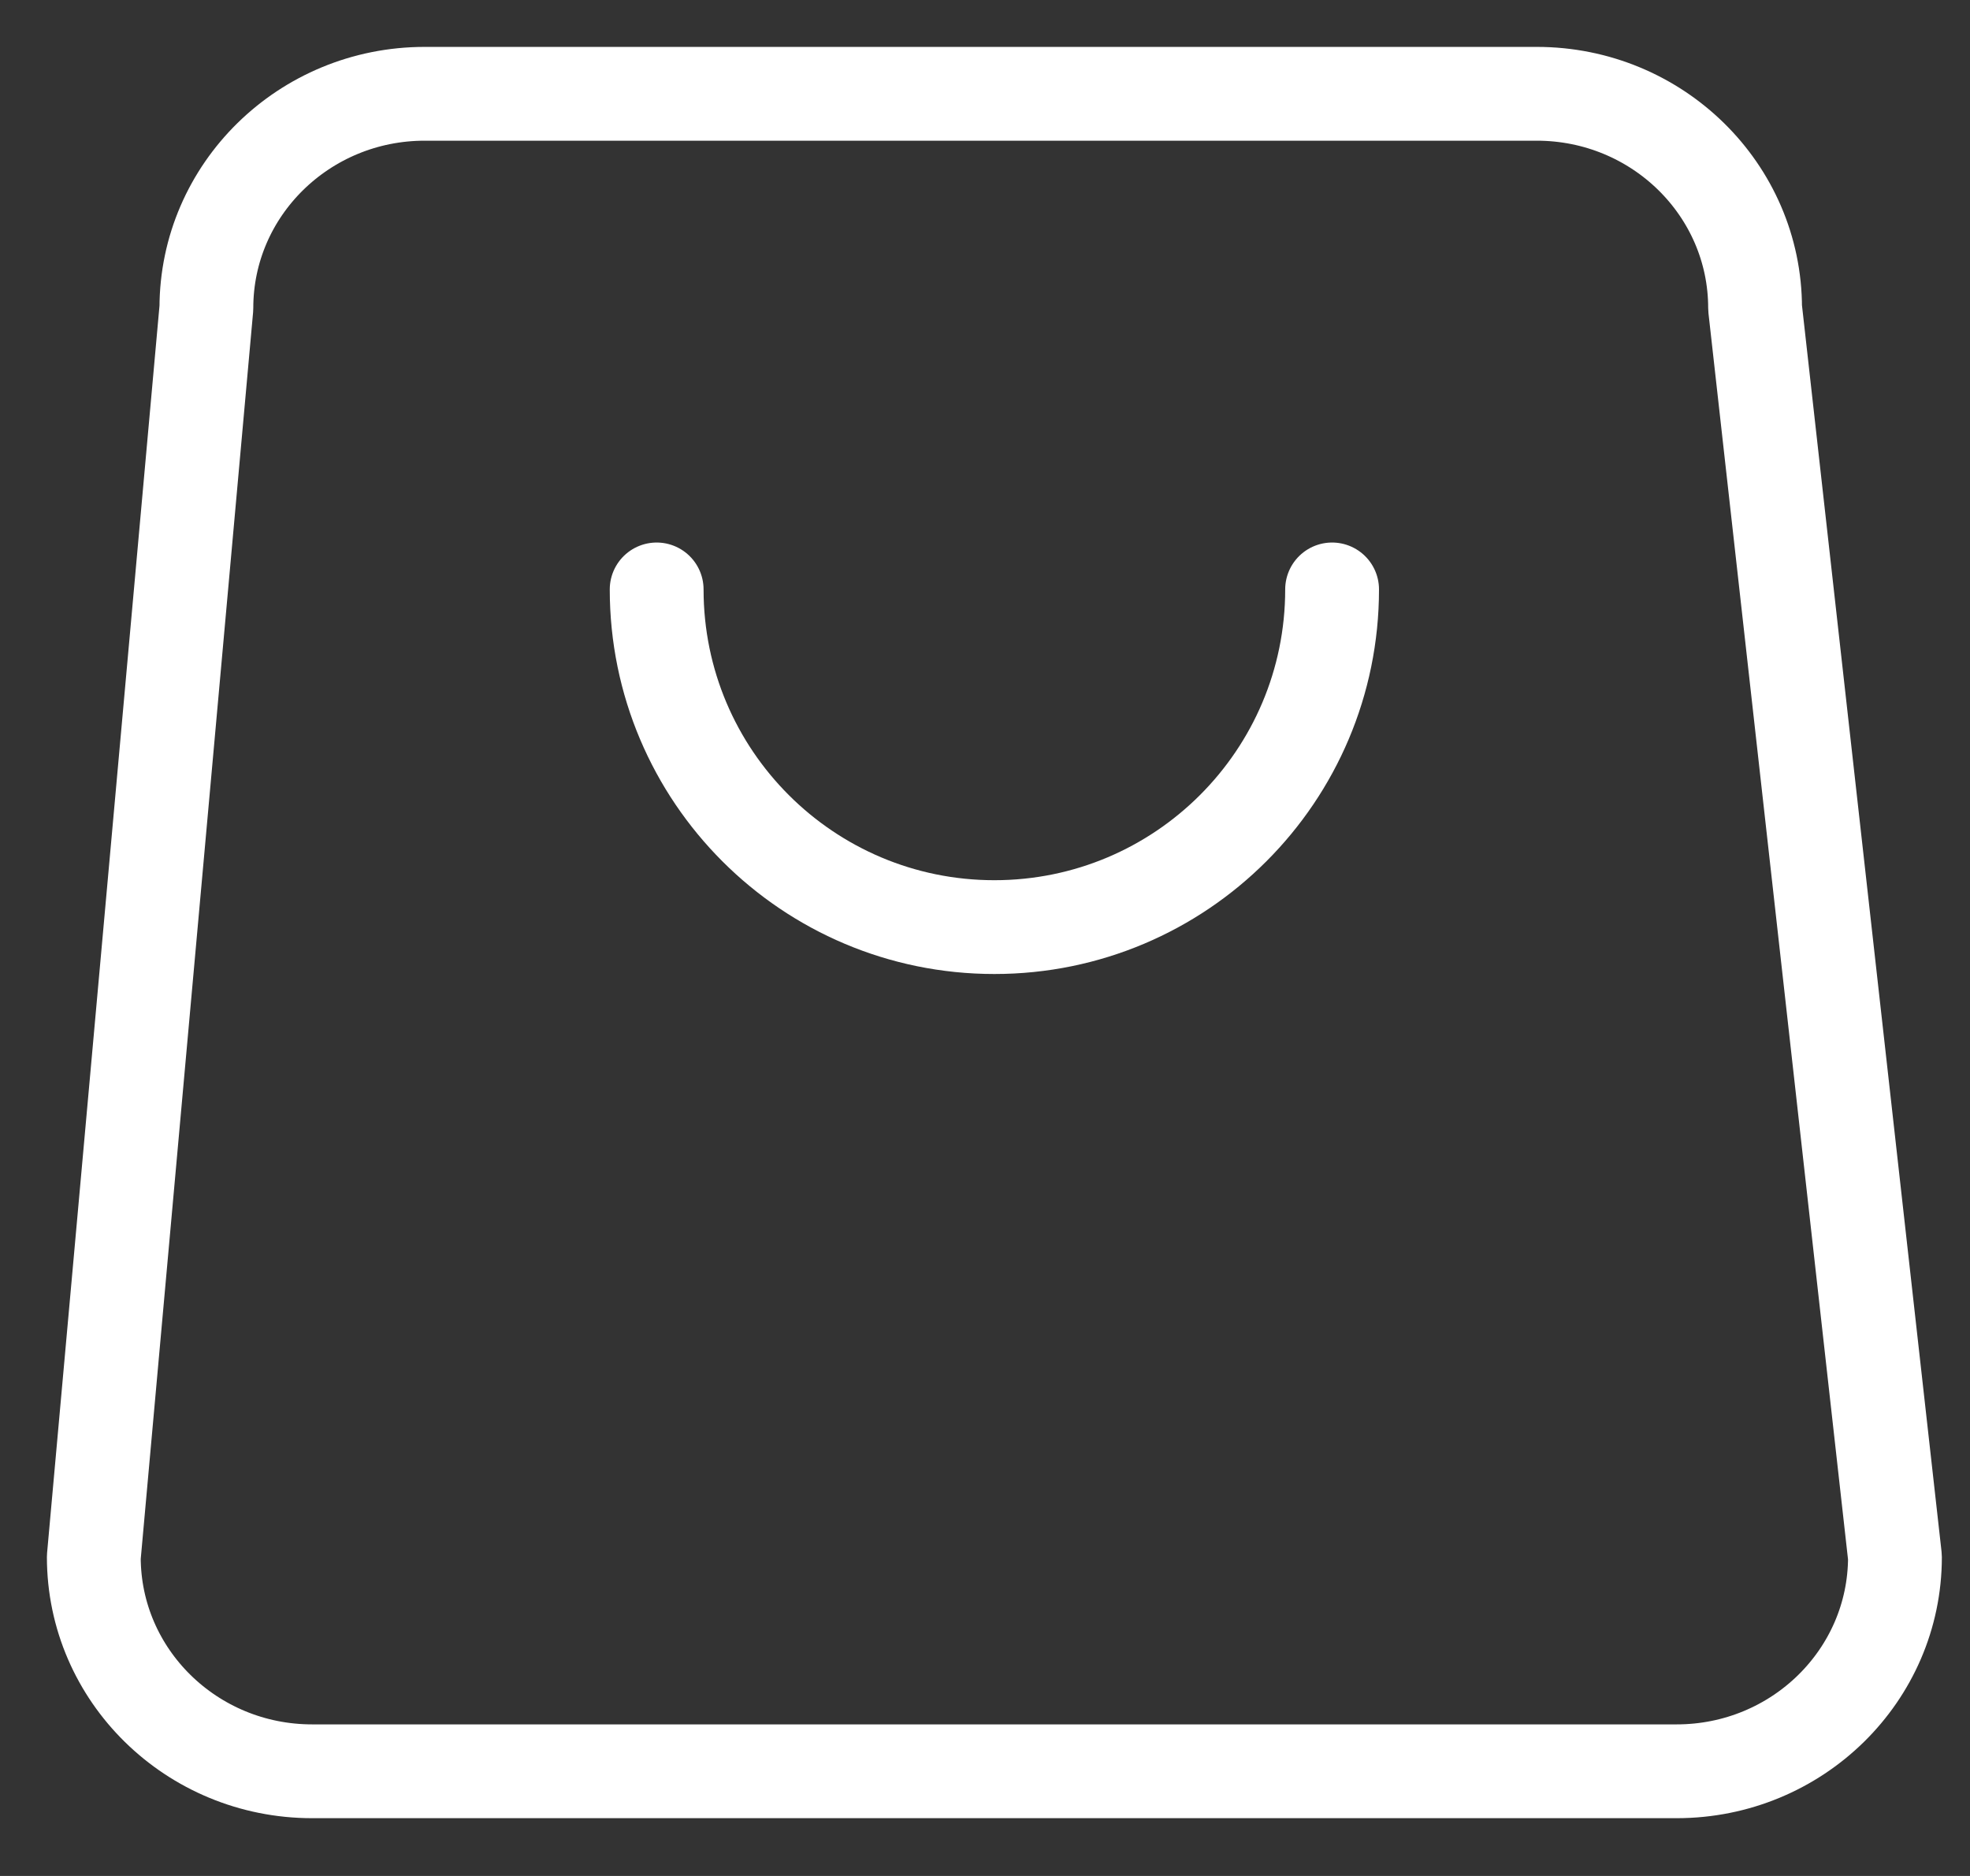 <svg width="21" height="20" viewBox="0 0 21 20" fill="none" xmlns="http://www.w3.org/2000/svg">
<rect x="0" y="0" width="21" height="20" fill="#333333" stroke="none"/>
<path id="Icon" d="M14.2 6.284C14.2 8.272 12.588 9.884 10.6 9.884C8.612 9.884 7 8.272 7 6.284M3.327 18.884H17.873C19.158 18.884 20.2 17.861 20.2 16.6L18.709 3.284C18.709 2.023 17.667 1 16.382 1H4.527C3.242 1 2.2 2.023 2.2 3.284L1 16.6C1 17.861 2.042 18.884 3.327 18.884Z" stroke="white" stroke-linecap="round" stroke-linejoin="round"/>
</svg>
